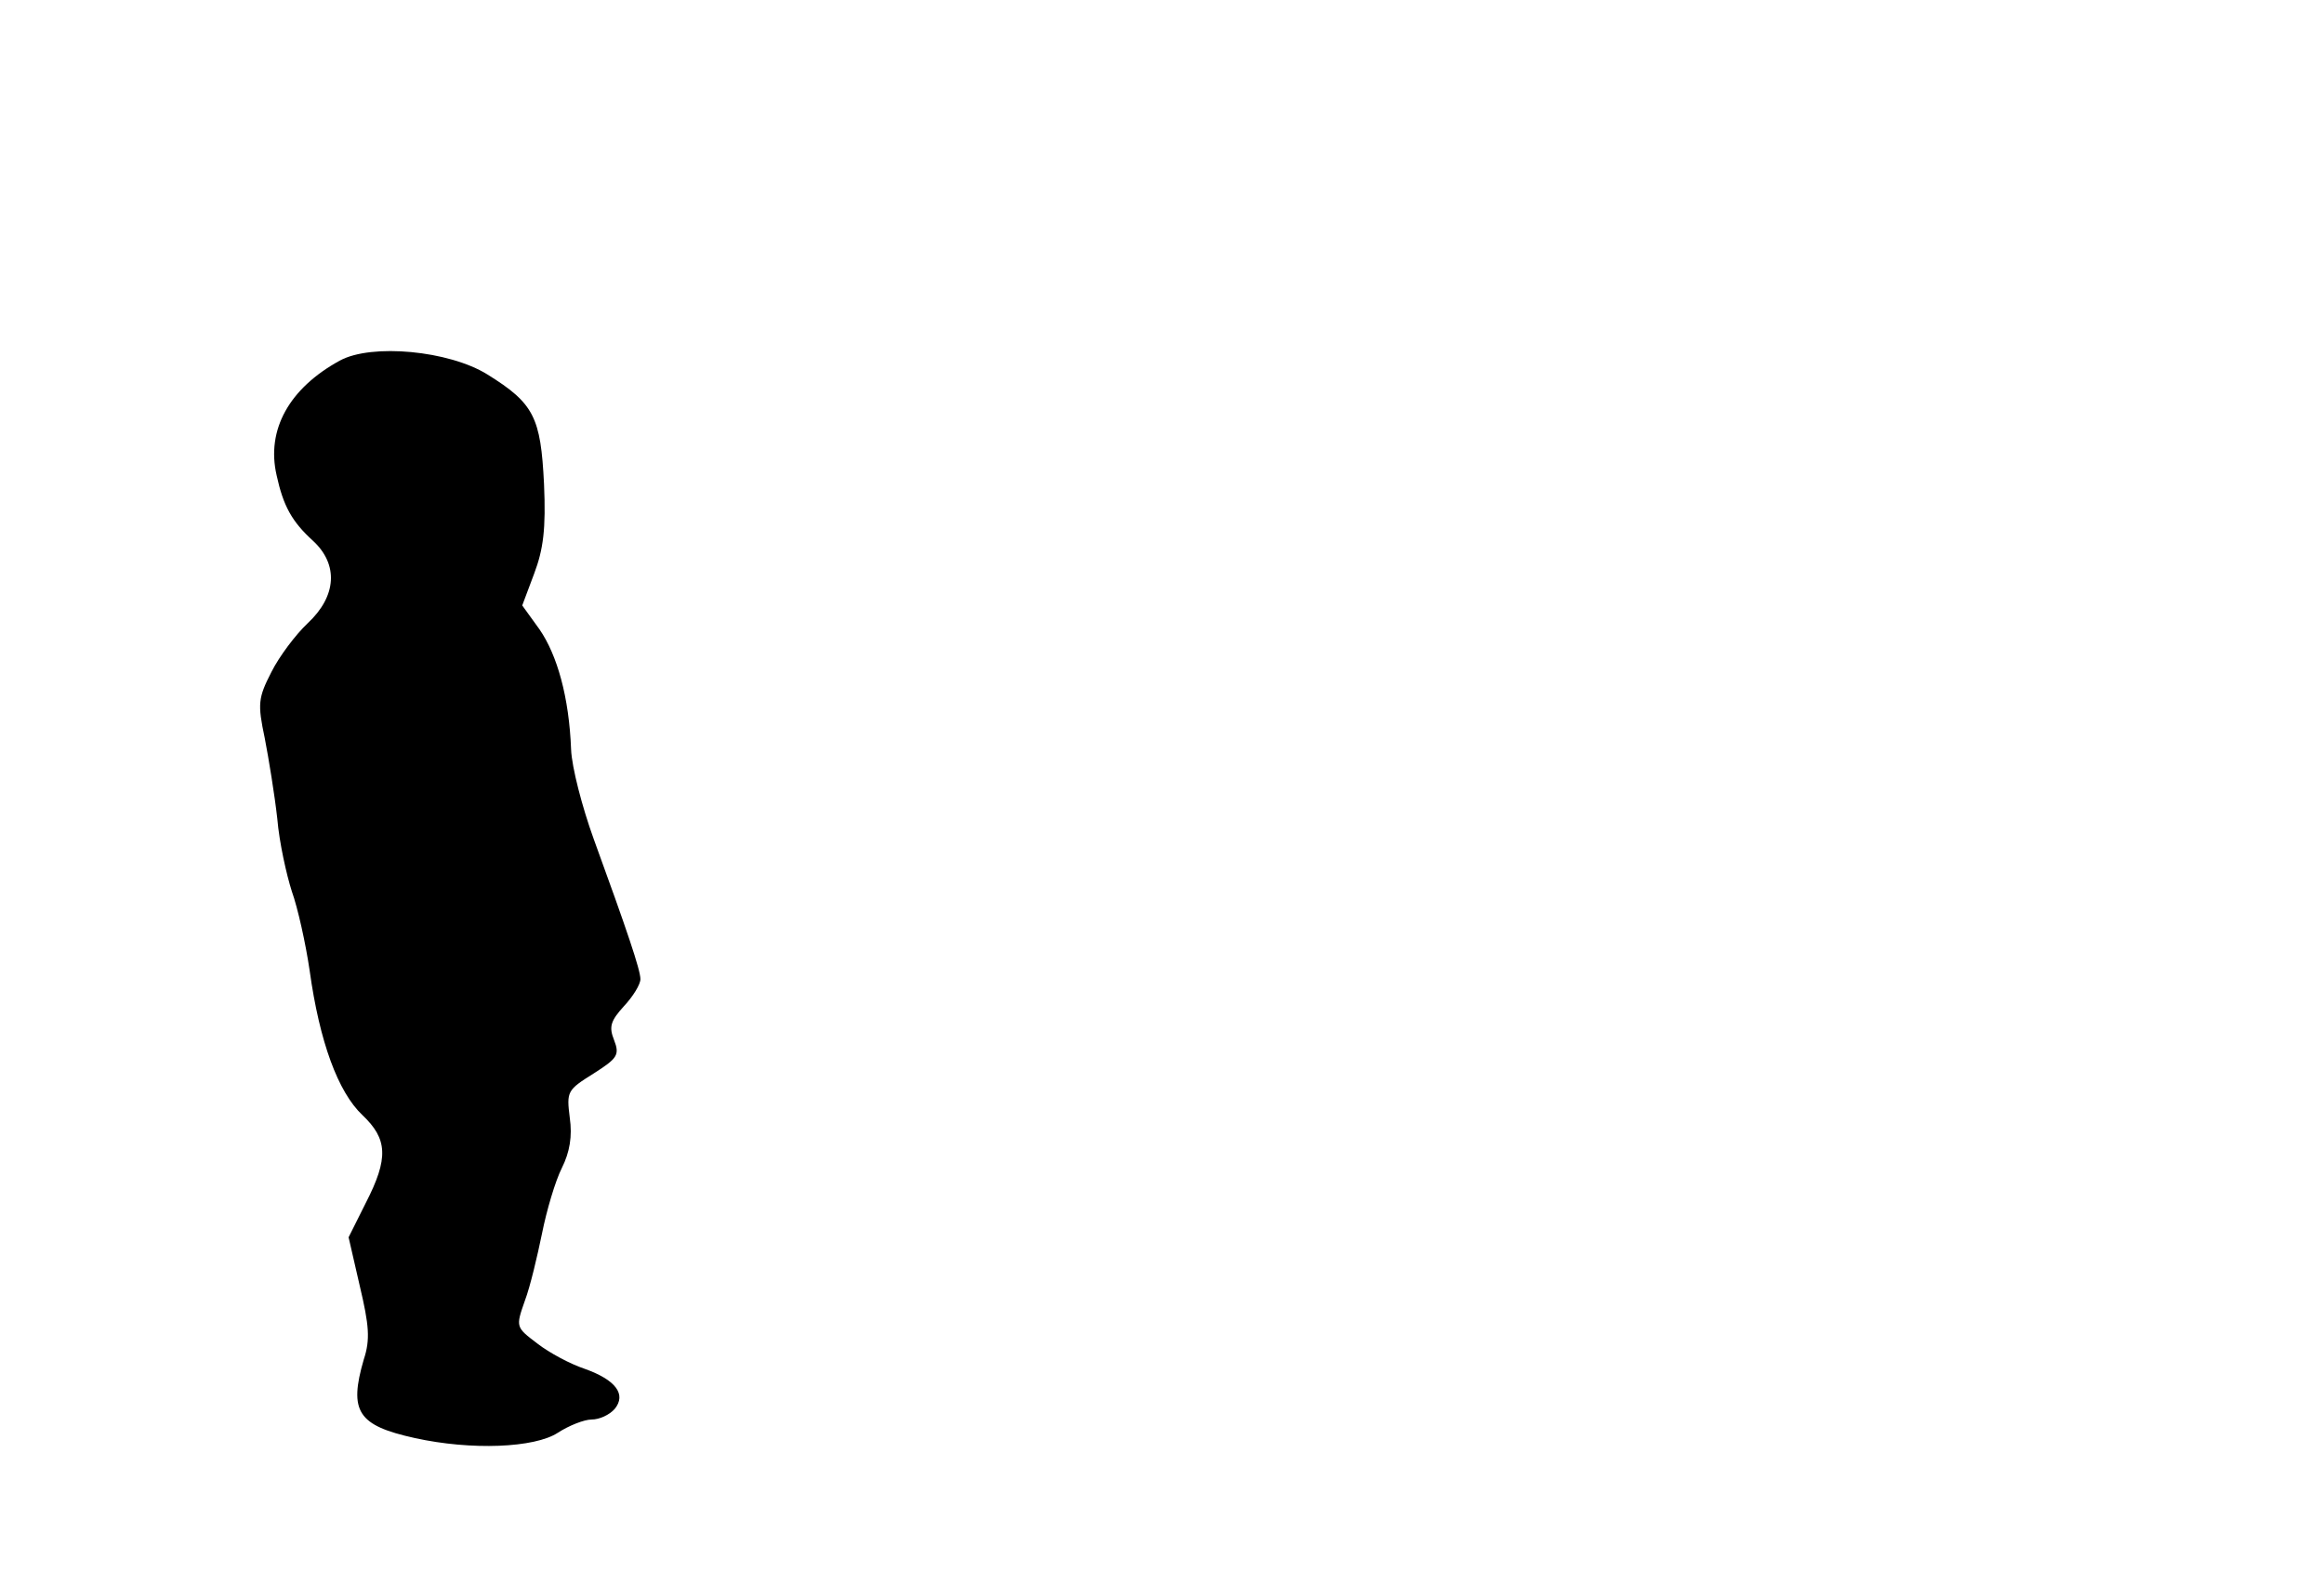 <?xml version="1.0" standalone="no"?>
<!DOCTYPE svg PUBLIC "-//W3C//DTD SVG 20010904//EN"
 "http://www.w3.org/TR/2001/REC-SVG-20010904/DTD/svg10.dtd">
<svg version="1.0" xmlns="http://www.w3.org/2000/svg"
 width="352pt" height="240pt" viewBox="0 0 352 240"
 preserveAspectRatio="xMidYMid meet">
<g transform="translate(0,240) scale(0.1,-0.1)"
fill="#000000" stroke="none">
<path d="M515 1854 c-77 -42 -112 -105 -96 -174 10 -46 23 -70 55 -99 39 -36
36 -84 -8 -125 -18 -17 -43 -50 -55 -74 -20 -39 -21 -48 -10 -100 6 -31 15
-86 19 -122 3 -36 14 -85 22 -110 9 -25 21 -79 27 -120 15 -108 43 -184 80
-219 38 -36 40 -65 5 -133 l-26 -52 17 -74 c14 -59 16 -81 6 -111 -23 -79 -9
-100 77 -119 86 -19 182 -15 217 8 17 11 40 20 51 20 12 0 27 7 35 16 18 22 2
44 -46 61 -21 7 -53 24 -71 38 -33 25 -33 25 -19 65 8 21 19 68 26 102 7 35
20 79 30 99 12 24 16 48 12 76 -5 40 -4 42 36 67 36 23 40 28 31 51 -8 20 -5
29 15 51 14 15 25 33 25 41 0 14 -20 73 -71 213 -17 47 -33 108 -34 135 -3 79
-21 143 -48 182 l-26 36 18 48 c14 37 18 68 15 136 -5 101 -15 122 -86 166
-58 36 -175 47 -223 21z"/>
</g>
</svg>
